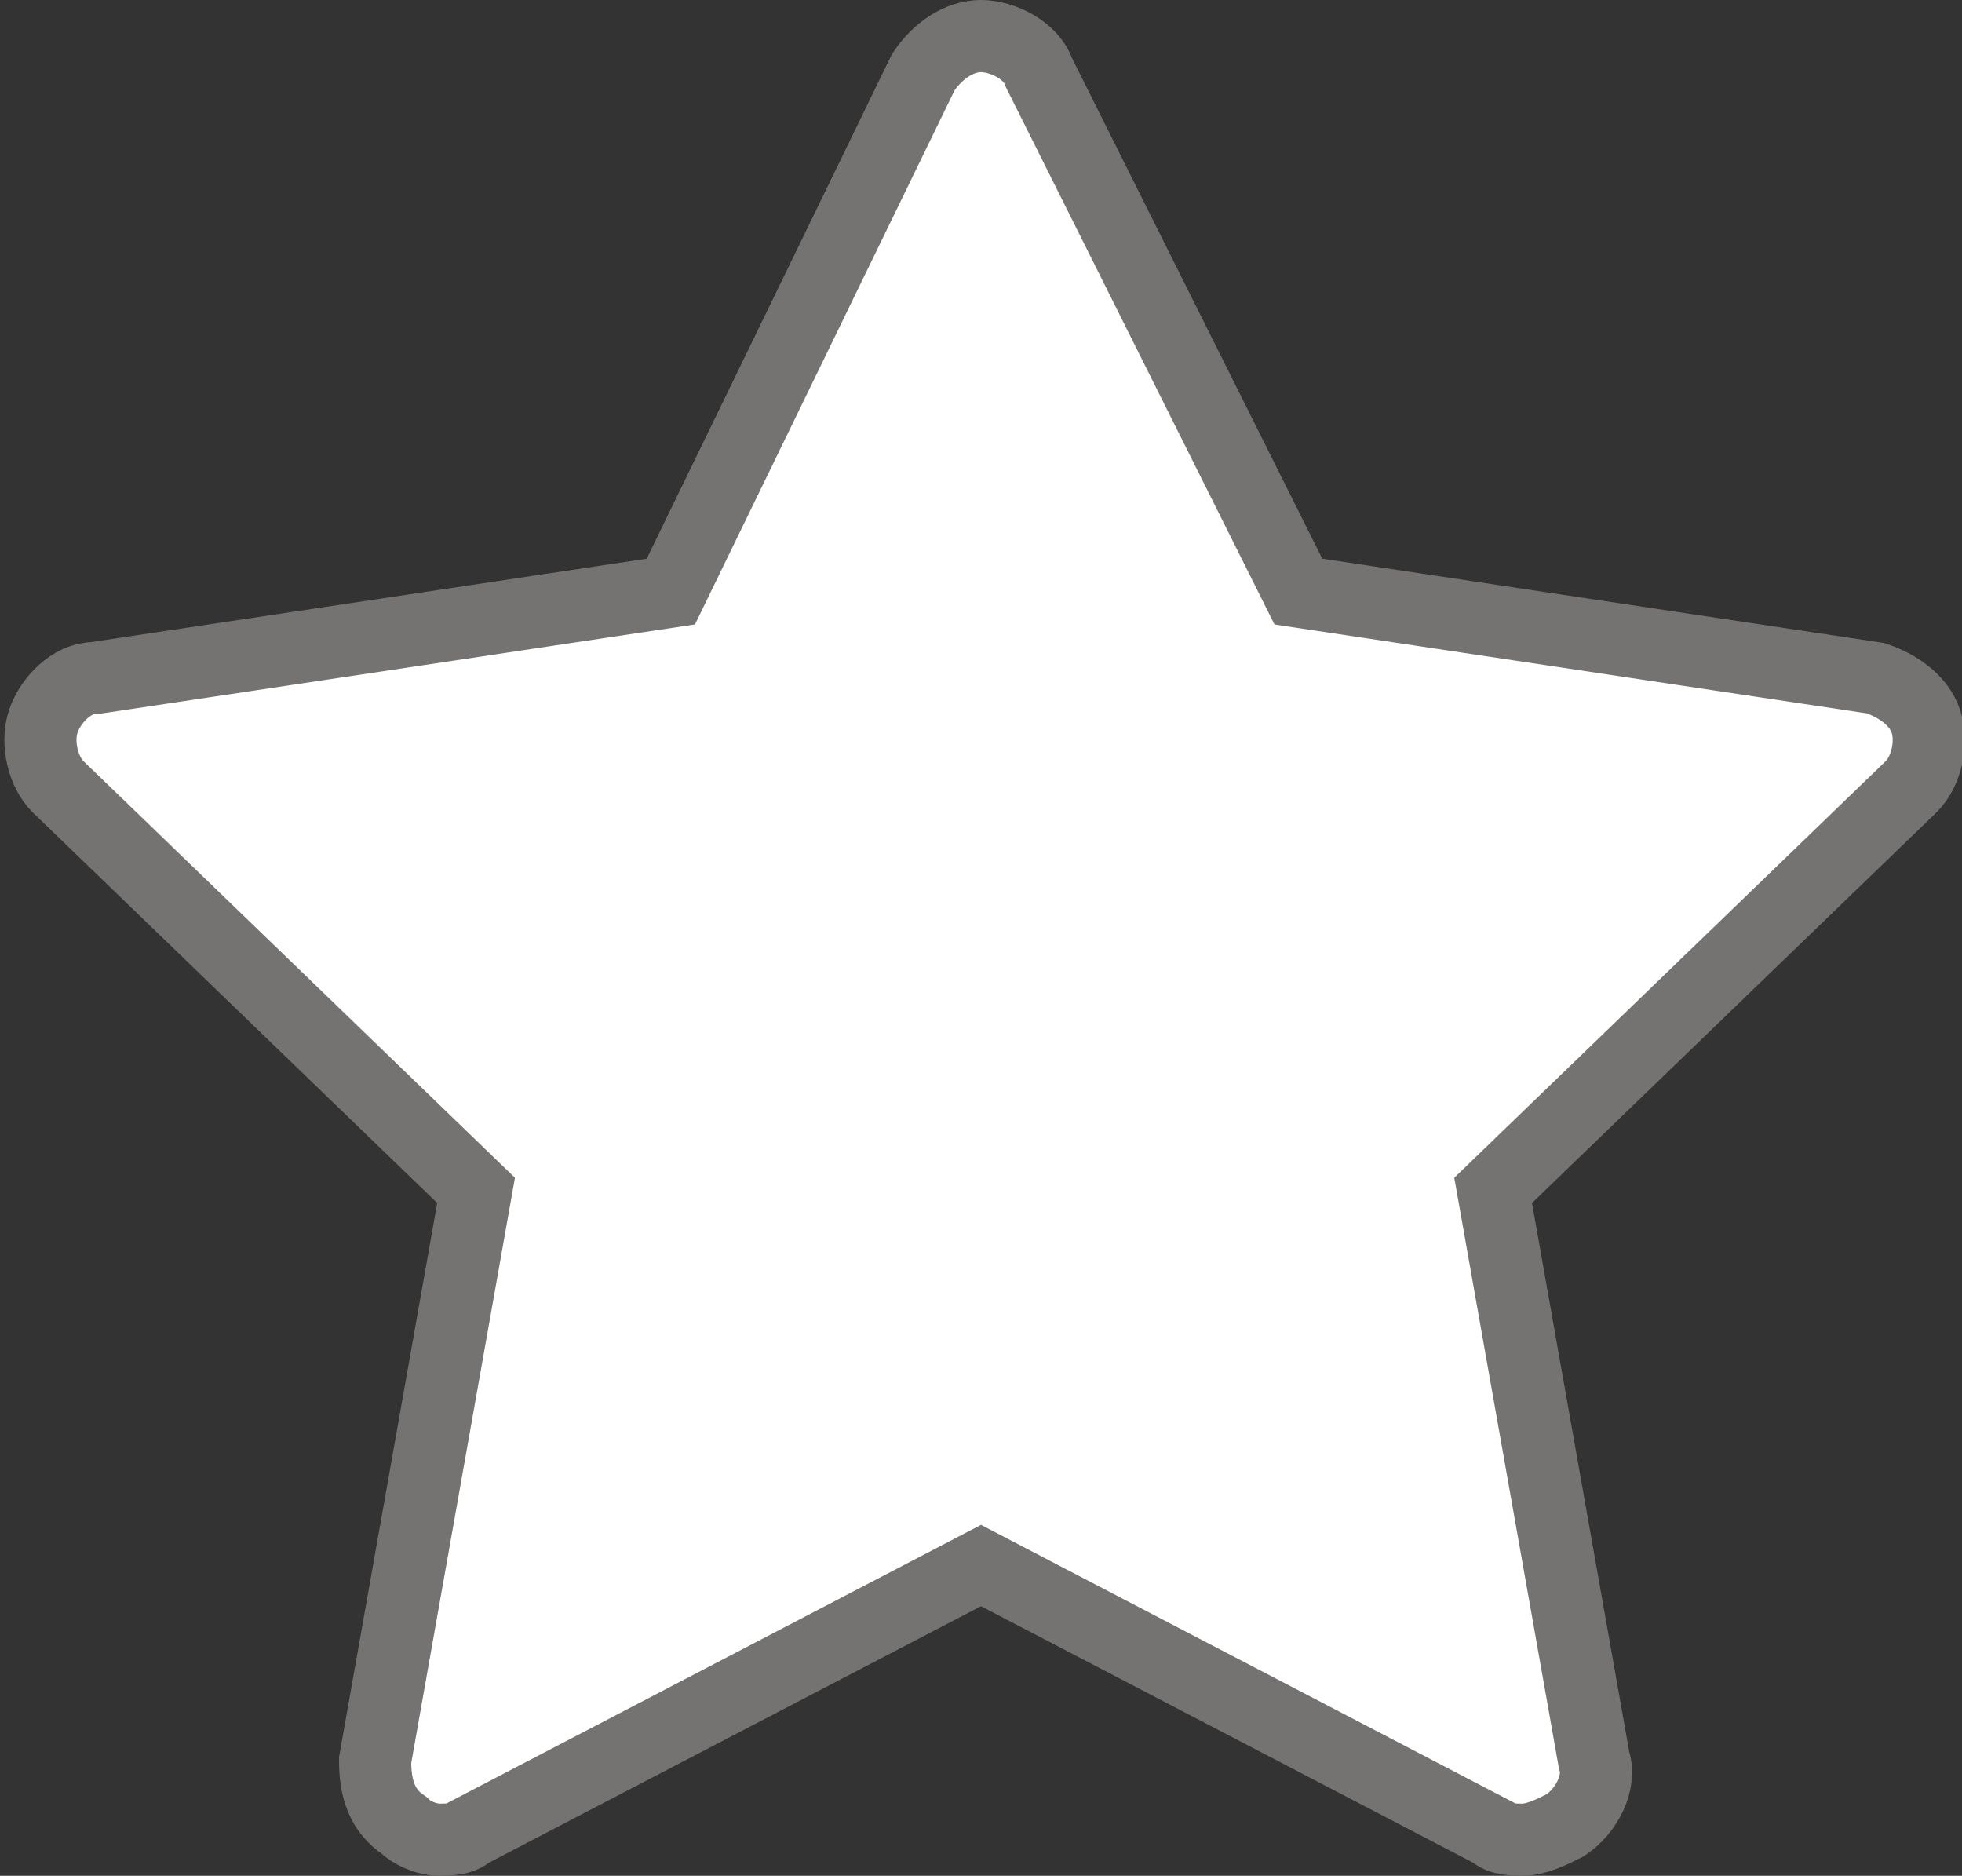 <?xml version="1.0" encoding="utf-8"?>
<!-- Generator: Adobe Illustrator 18.0.0, SVG Export Plug-In . SVG Version: 6.00 Build 0)  -->
<!DOCTYPE svg PUBLIC "-//W3C//DTD SVG 1.1//EN" "http://www.w3.org/Graphics/SVG/1.1/DTD/svg11.dtd">
<svg version="1.1" id="Layer_1" xmlns="http://www.w3.org/2000/svg" xmlns:xlink="http://www.w3.org/1999/xlink" x="0px" y="0px"
	 viewBox="292.6 383 27.2 26" enable-background="new 292.6 383 27.2 26" xml:space="preserve">
<rect x="292.6" y="383" width="27.2" height="26" fill="#333333" stroke="none"/>
<path fill="#FFFFFF" stroke="#757371" stroke-miterlimit="10" d="M313.7,408.5c-0.1,0-0.3,0-0.4-0.1l-7.1-3.7l-7.1,3.7
	c-0.1,0.1-0.3,0.1-0.4,0.1c-0.2,0-0.4-0.1-0.5-0.2c-0.3-0.2-0.4-0.5-0.4-0.9l1.4-7.9l-5.8-5.6c-0.2-0.2-0.3-0.6-0.2-0.9
	c0.1-0.3,0.4-0.6,0.7-0.6l8-1.2l3.5-7.2c0.2-0.3,0.5-0.5,0.8-0.5c0.3,0,0.7,0.2,0.8,0.5l3.6,7.2l8,1.2c0.3,0.1,0.6,0.3,0.7,0.6
	c0.1,0.3,0,0.7-0.2,0.9l-5.8,5.6l1.4,7.9c0.1,0.3-0.1,0.7-0.4,0.9C314.1,408.4,313.9,408.5,313.7,408.5z"/>
</svg>
